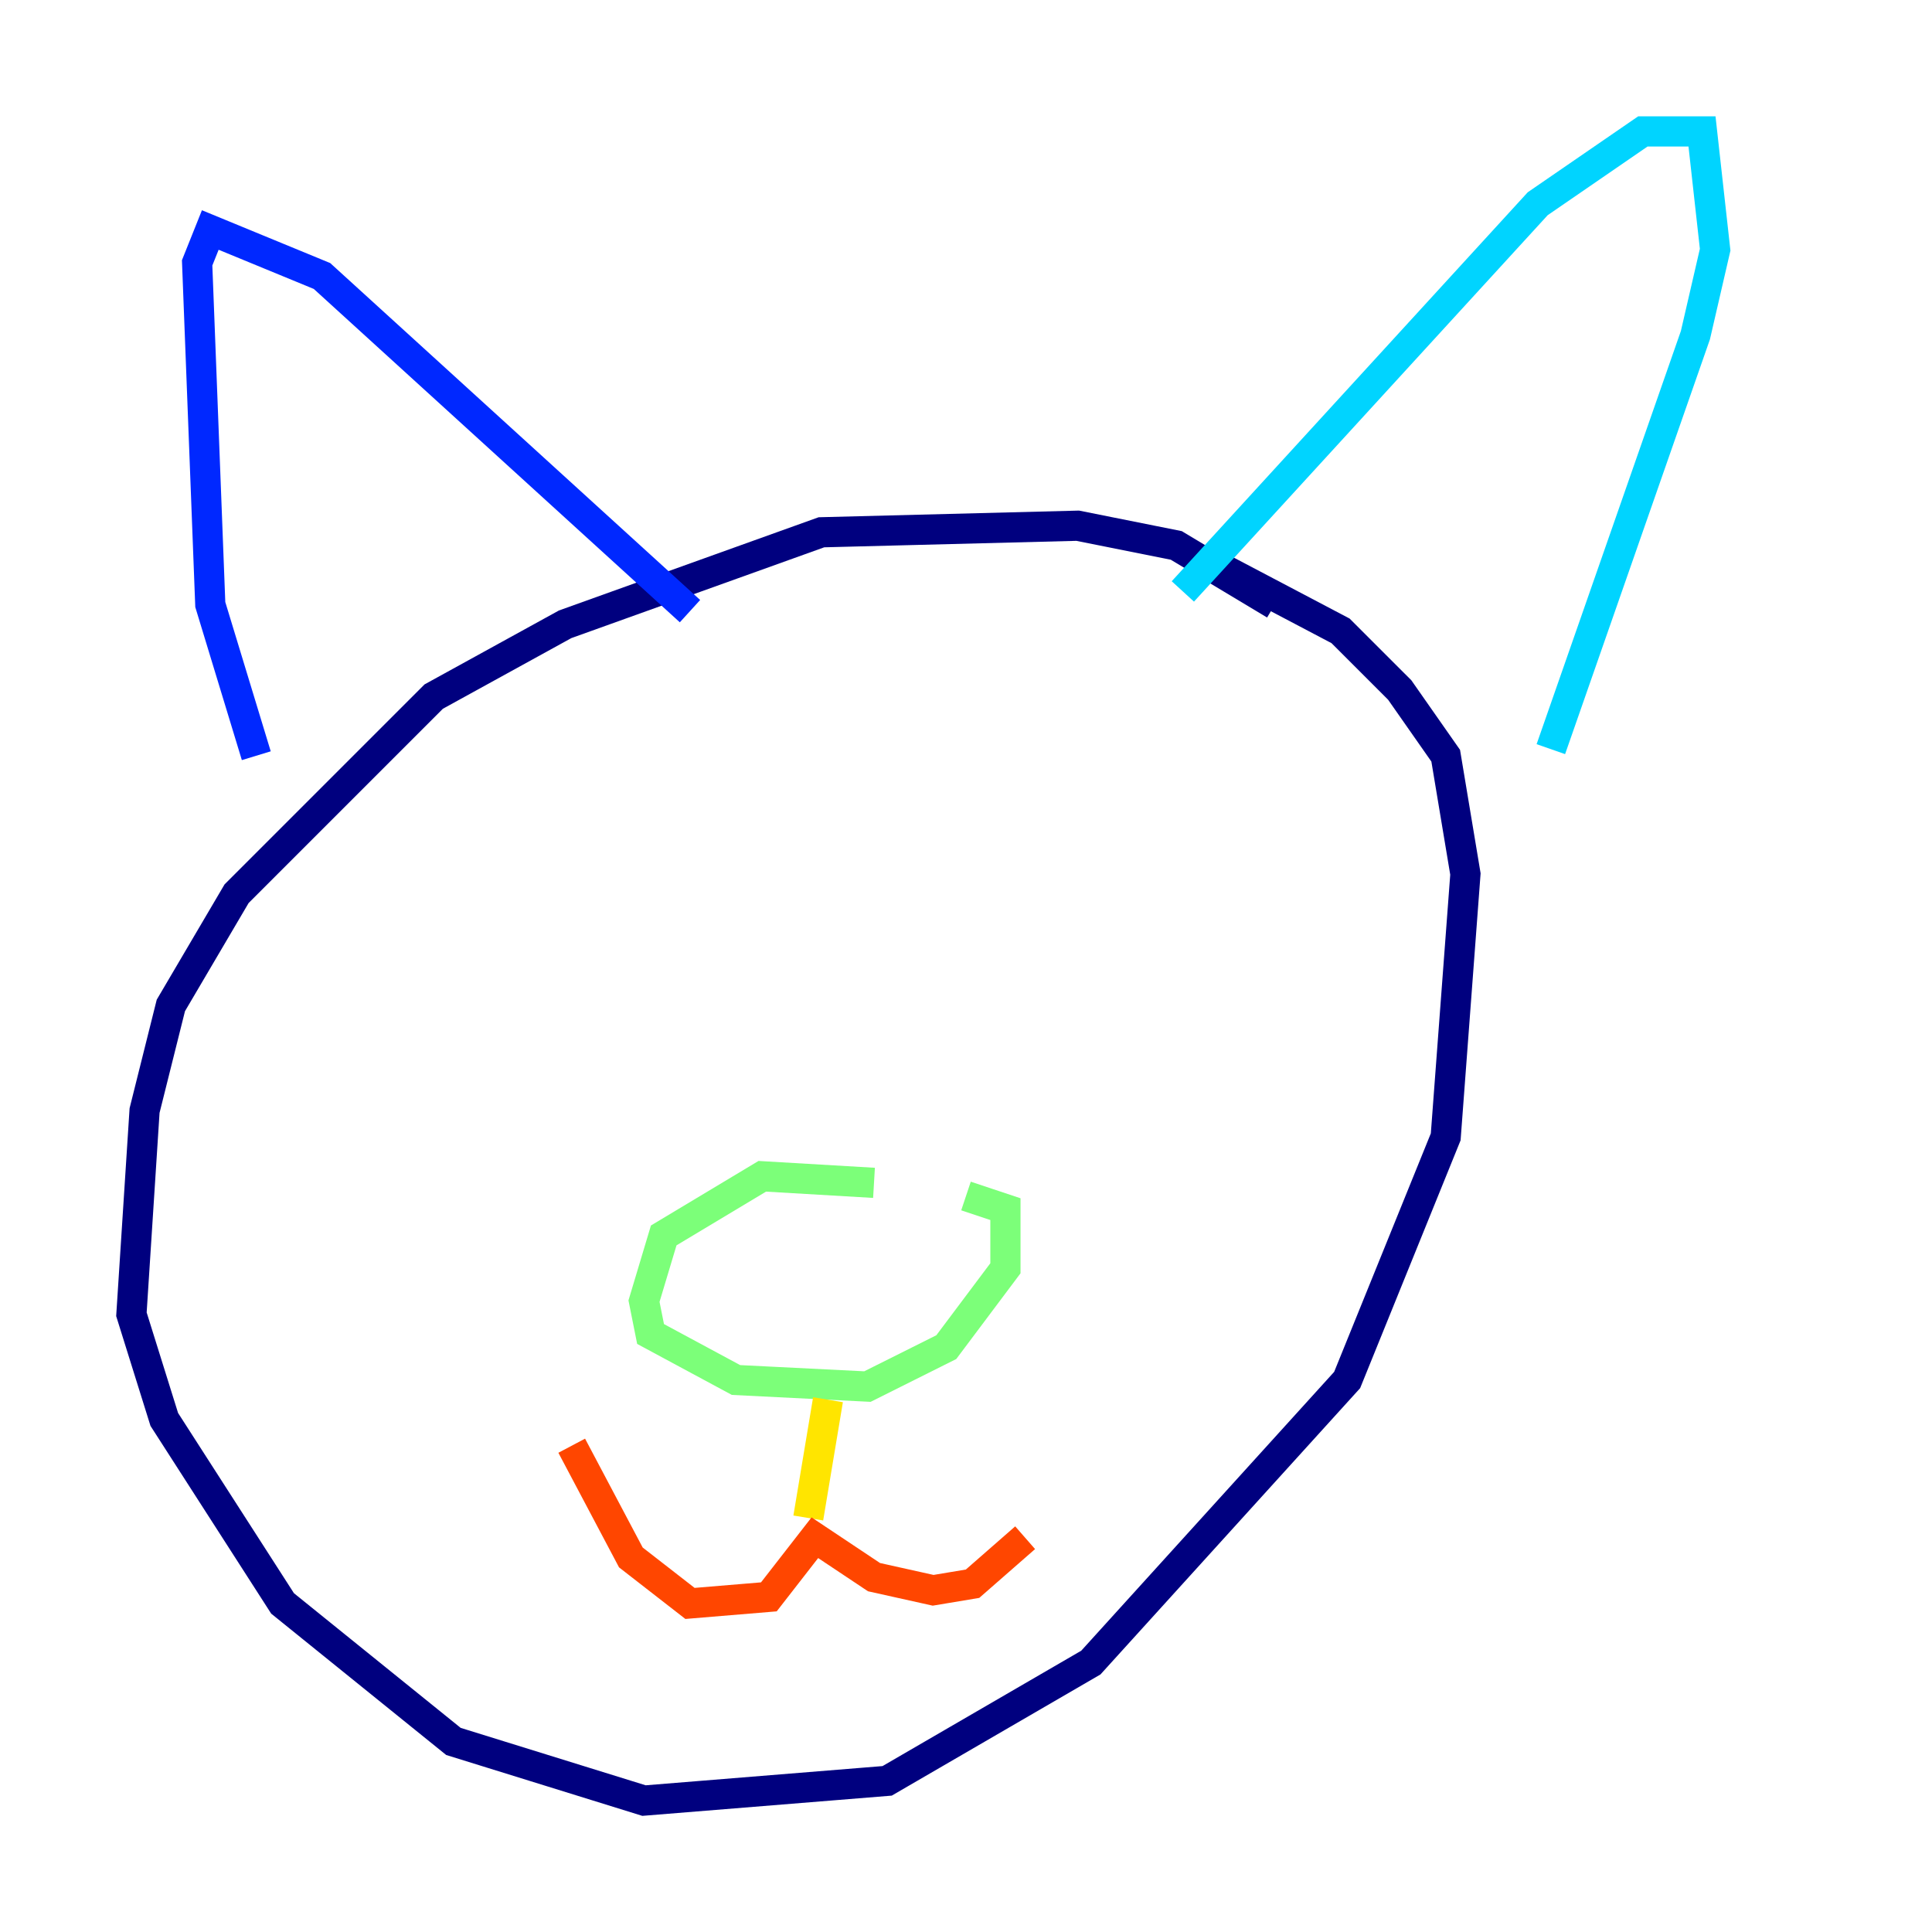 <?xml version="1.0" encoding="utf-8" ?>
<svg baseProfile="tiny" height="128" version="1.2" viewBox="0,0,128,128" width="128" xmlns="http://www.w3.org/2000/svg" xmlns:ev="http://www.w3.org/2001/xml-events" xmlns:xlink="http://www.w3.org/1999/xlink"><defs /><polyline fill="none" points="84.463,40.054 77.932,36.136 71.401,34.83 54.422,35.265 37.442,41.361 28.735,46.15 15.674,59.211 11.32,66.612 9.578,73.578 8.707,87.075 10.884,94.041 18.721,106.231 30.041,115.374 42.667,119.293 58.776,117.986 72.272,110.15 89.252,91.429 95.782,75.32 97.088,57.905 95.782,50.068 92.735,45.714 88.816,41.796 80.544,37.442" stroke="#00007f" stroke-width="2" /><polyline fill="none" points="16.98,50.068 13.932,40.054 13.061,17.415 13.932,15.238 21.333,18.286 45.714,40.49" stroke="#0028ff" stroke-width="2" /><polyline fill="none" points="78.367,39.184 101.878,13.497 108.844,8.707 112.762,8.707 113.633,16.544 112.326,22.204 102.748,49.633" stroke="#00d4ff" stroke-width="2" /><polyline fill="none" points="57.905,78.367 50.503,77.932 43.973,81.85 42.667,86.204 43.102,88.381 48.762,91.429 57.469,91.864 62.694,89.252 66.612,84.027 66.612,80.109 64.0,79.238" stroke="#7cff79" stroke-width="2" /><polyline fill="none" points="54.857,92.735 53.551,100.571" stroke="#ffe500" stroke-width="2" /><polyline fill="none" points="37.878,95.782 41.796,103.184 45.714,106.231 50.939,105.796 53.986,101.878 57.905,104.49 61.823,105.361 64.435,104.925 67.918,101.878" stroke="#ff4600" stroke-width="2" /><polyline fill="none" points="48.327,55.292 48.327,55.292" stroke="#7f0000" stroke-width="2" /></svg>